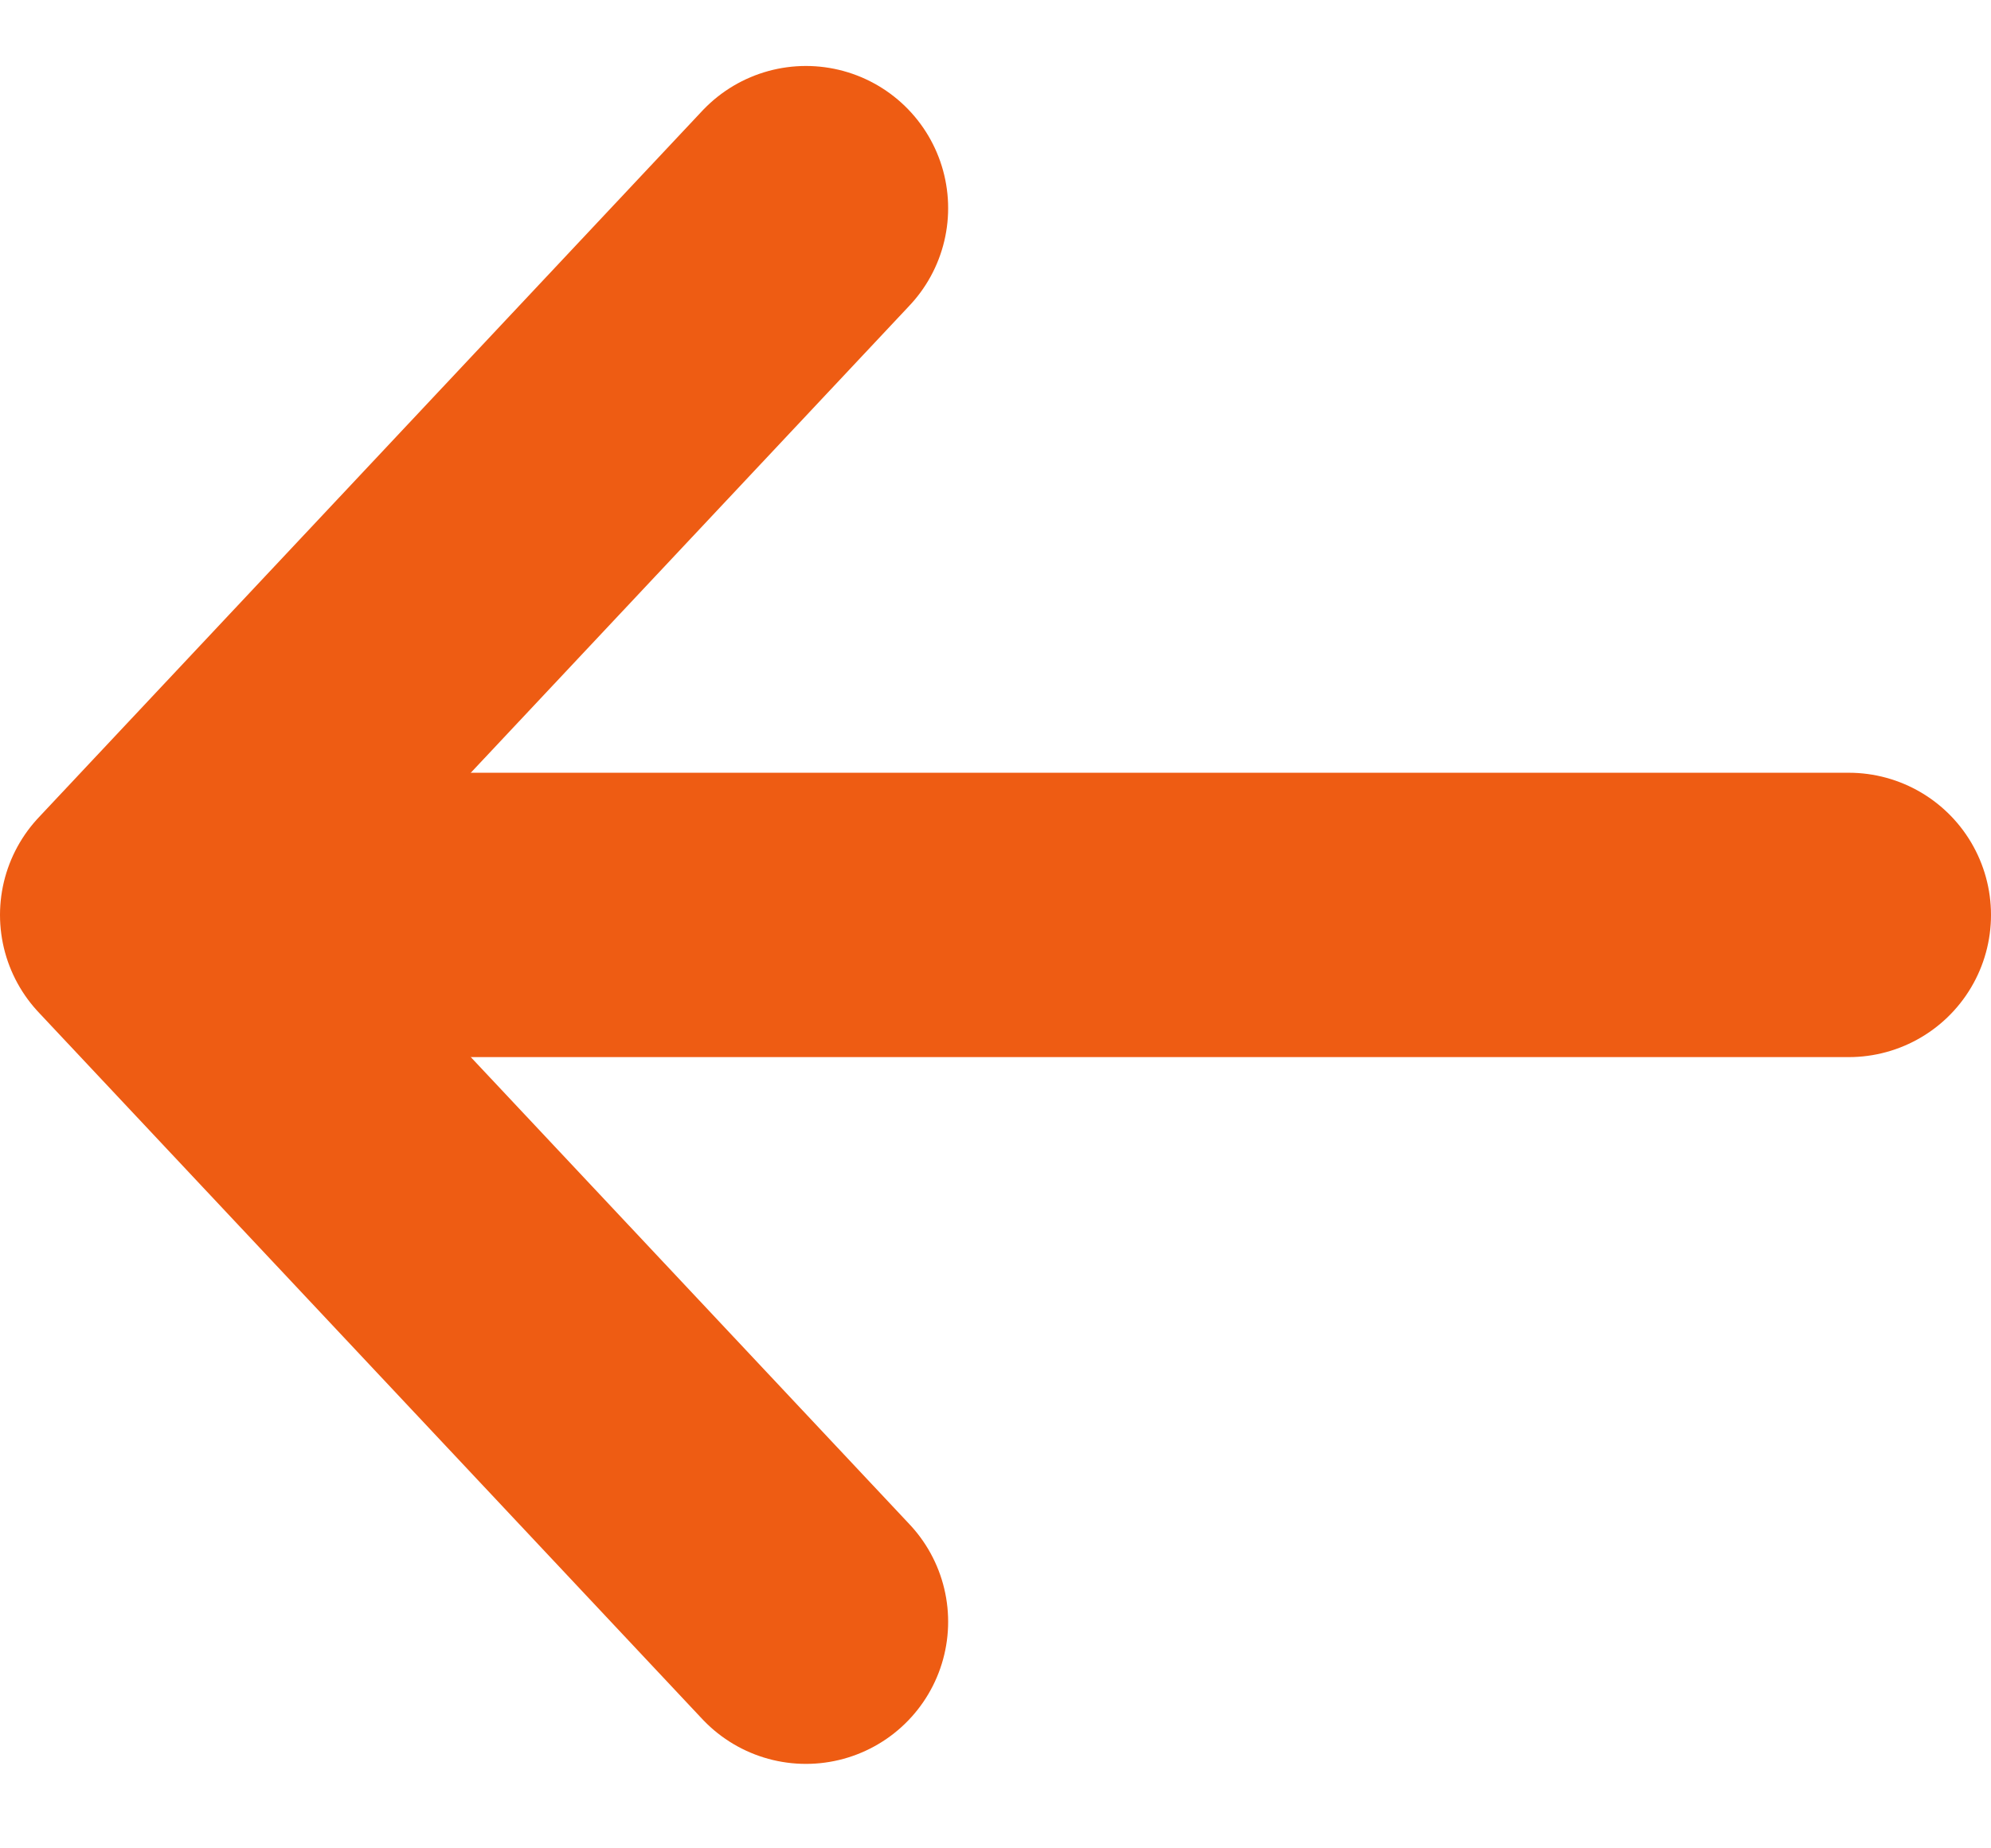 <svg width="14" height="13" viewBox="0 0 14 13" fill="none" xmlns="http://www.w3.org/2000/svg">
<g id="Group">
<path id="Vector" d="M13 6.435L1.333 6.435" stroke="#EE5C13" stroke-width="2" stroke-linecap="round" stroke-linejoin="round"/>
<path id="Vector_2" d="M5.667 1.464L1 6.435L5.667 11.406" stroke="#EE5C13" stroke-width="2" stroke-linecap="round" stroke-linejoin="round"/>
</g>
</svg>
